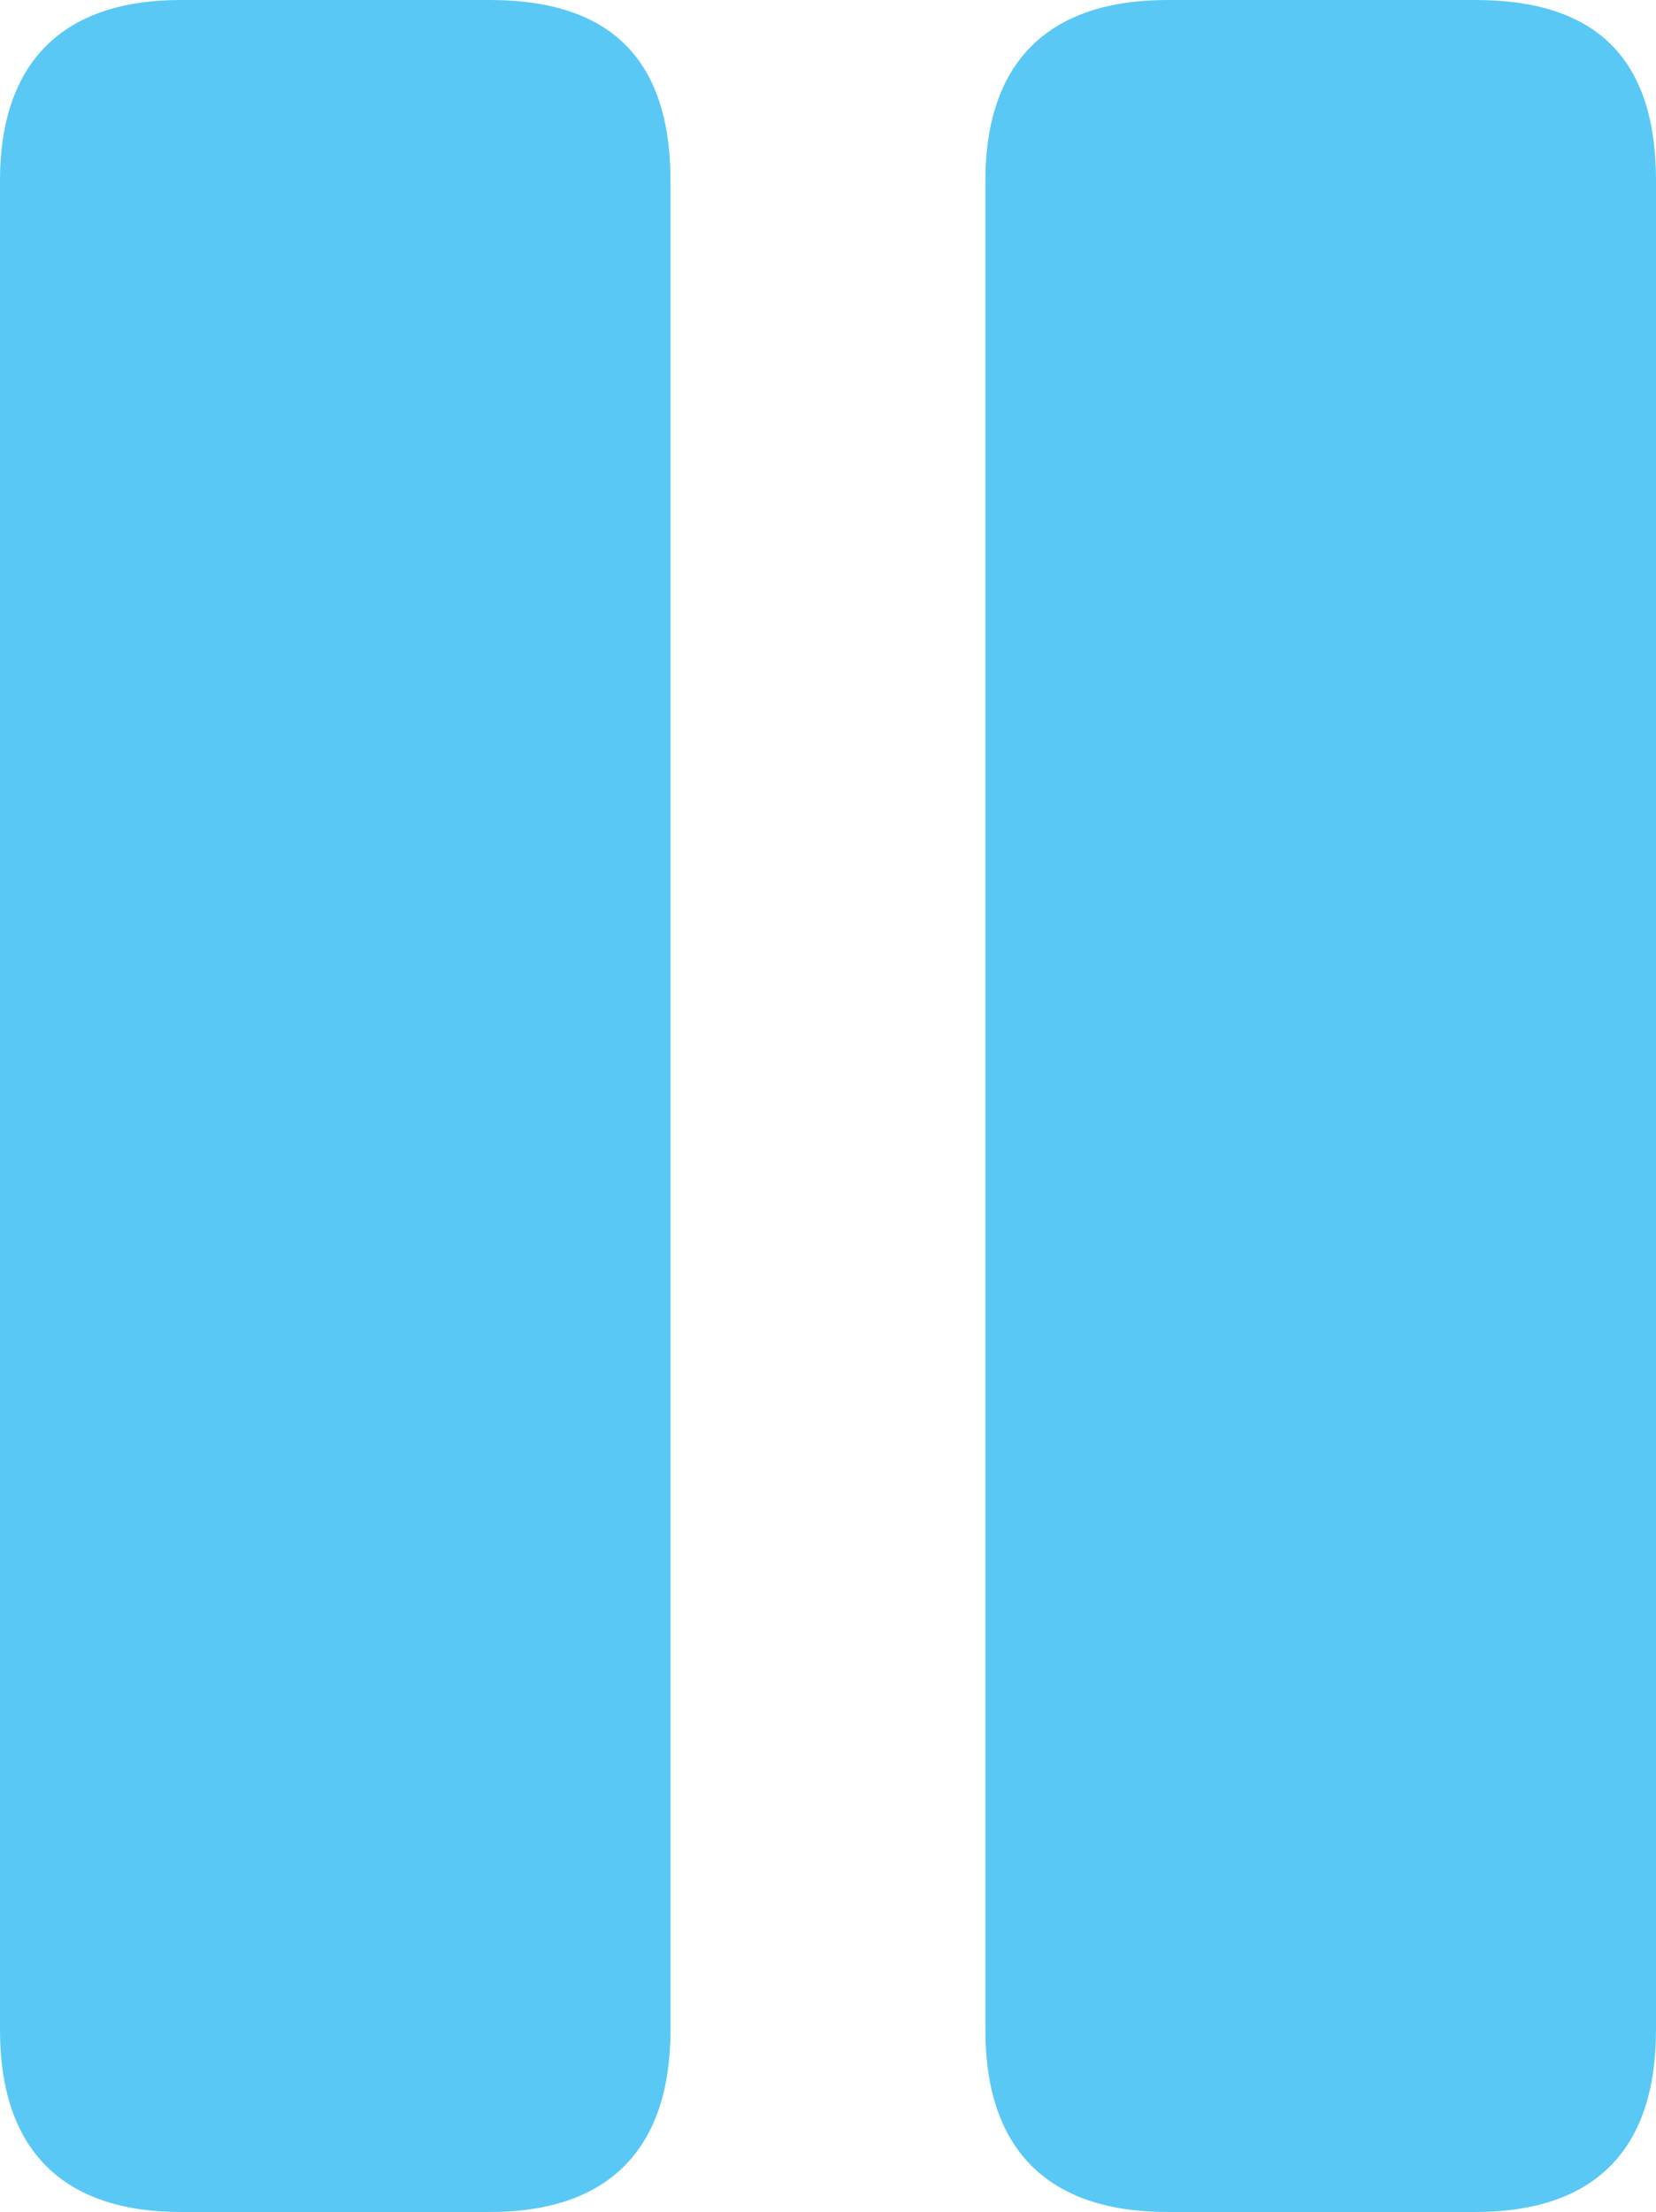 <?xml version="1.0" encoding="UTF-8"?>
<!--Generator: Apple Native CoreSVG 175.5-->
<!DOCTYPE svg
PUBLIC "-//W3C//DTD SVG 1.1//EN"
       "http://www.w3.org/Graphics/SVG/1.1/DTD/svg11.dtd">
<svg version="1.1" xmlns="http://www.w3.org/2000/svg" xmlns:xlink="http://www.w3.org/1999/xlink" width="14.893" height="19.885">
 <g>
  <rect height="19.885" opacity="0" width="14.893" x="0" y="0"/>
  <path d="M1.624 19.885L4.407 19.885C5.469 19.885 6.03 19.324 6.03 18.25L6.03 1.624C6.03 0.513 5.469 0 4.407 0L1.624 0C0.562 0 0 0.562 0 1.624L0 18.25C0 19.324 0.562 19.885 1.624 19.885ZM10.498 19.885L13.269 19.885C14.343 19.885 14.893 19.324 14.893 18.25L14.893 1.624C14.893 0.513 14.343 0 13.269 0L10.498 0C9.424 0 8.862 0.562 8.862 1.624L8.862 18.25C8.862 19.324 9.424 19.885 10.498 19.885Z" fill="#5ac8f5"/>
 </g>
</svg>
